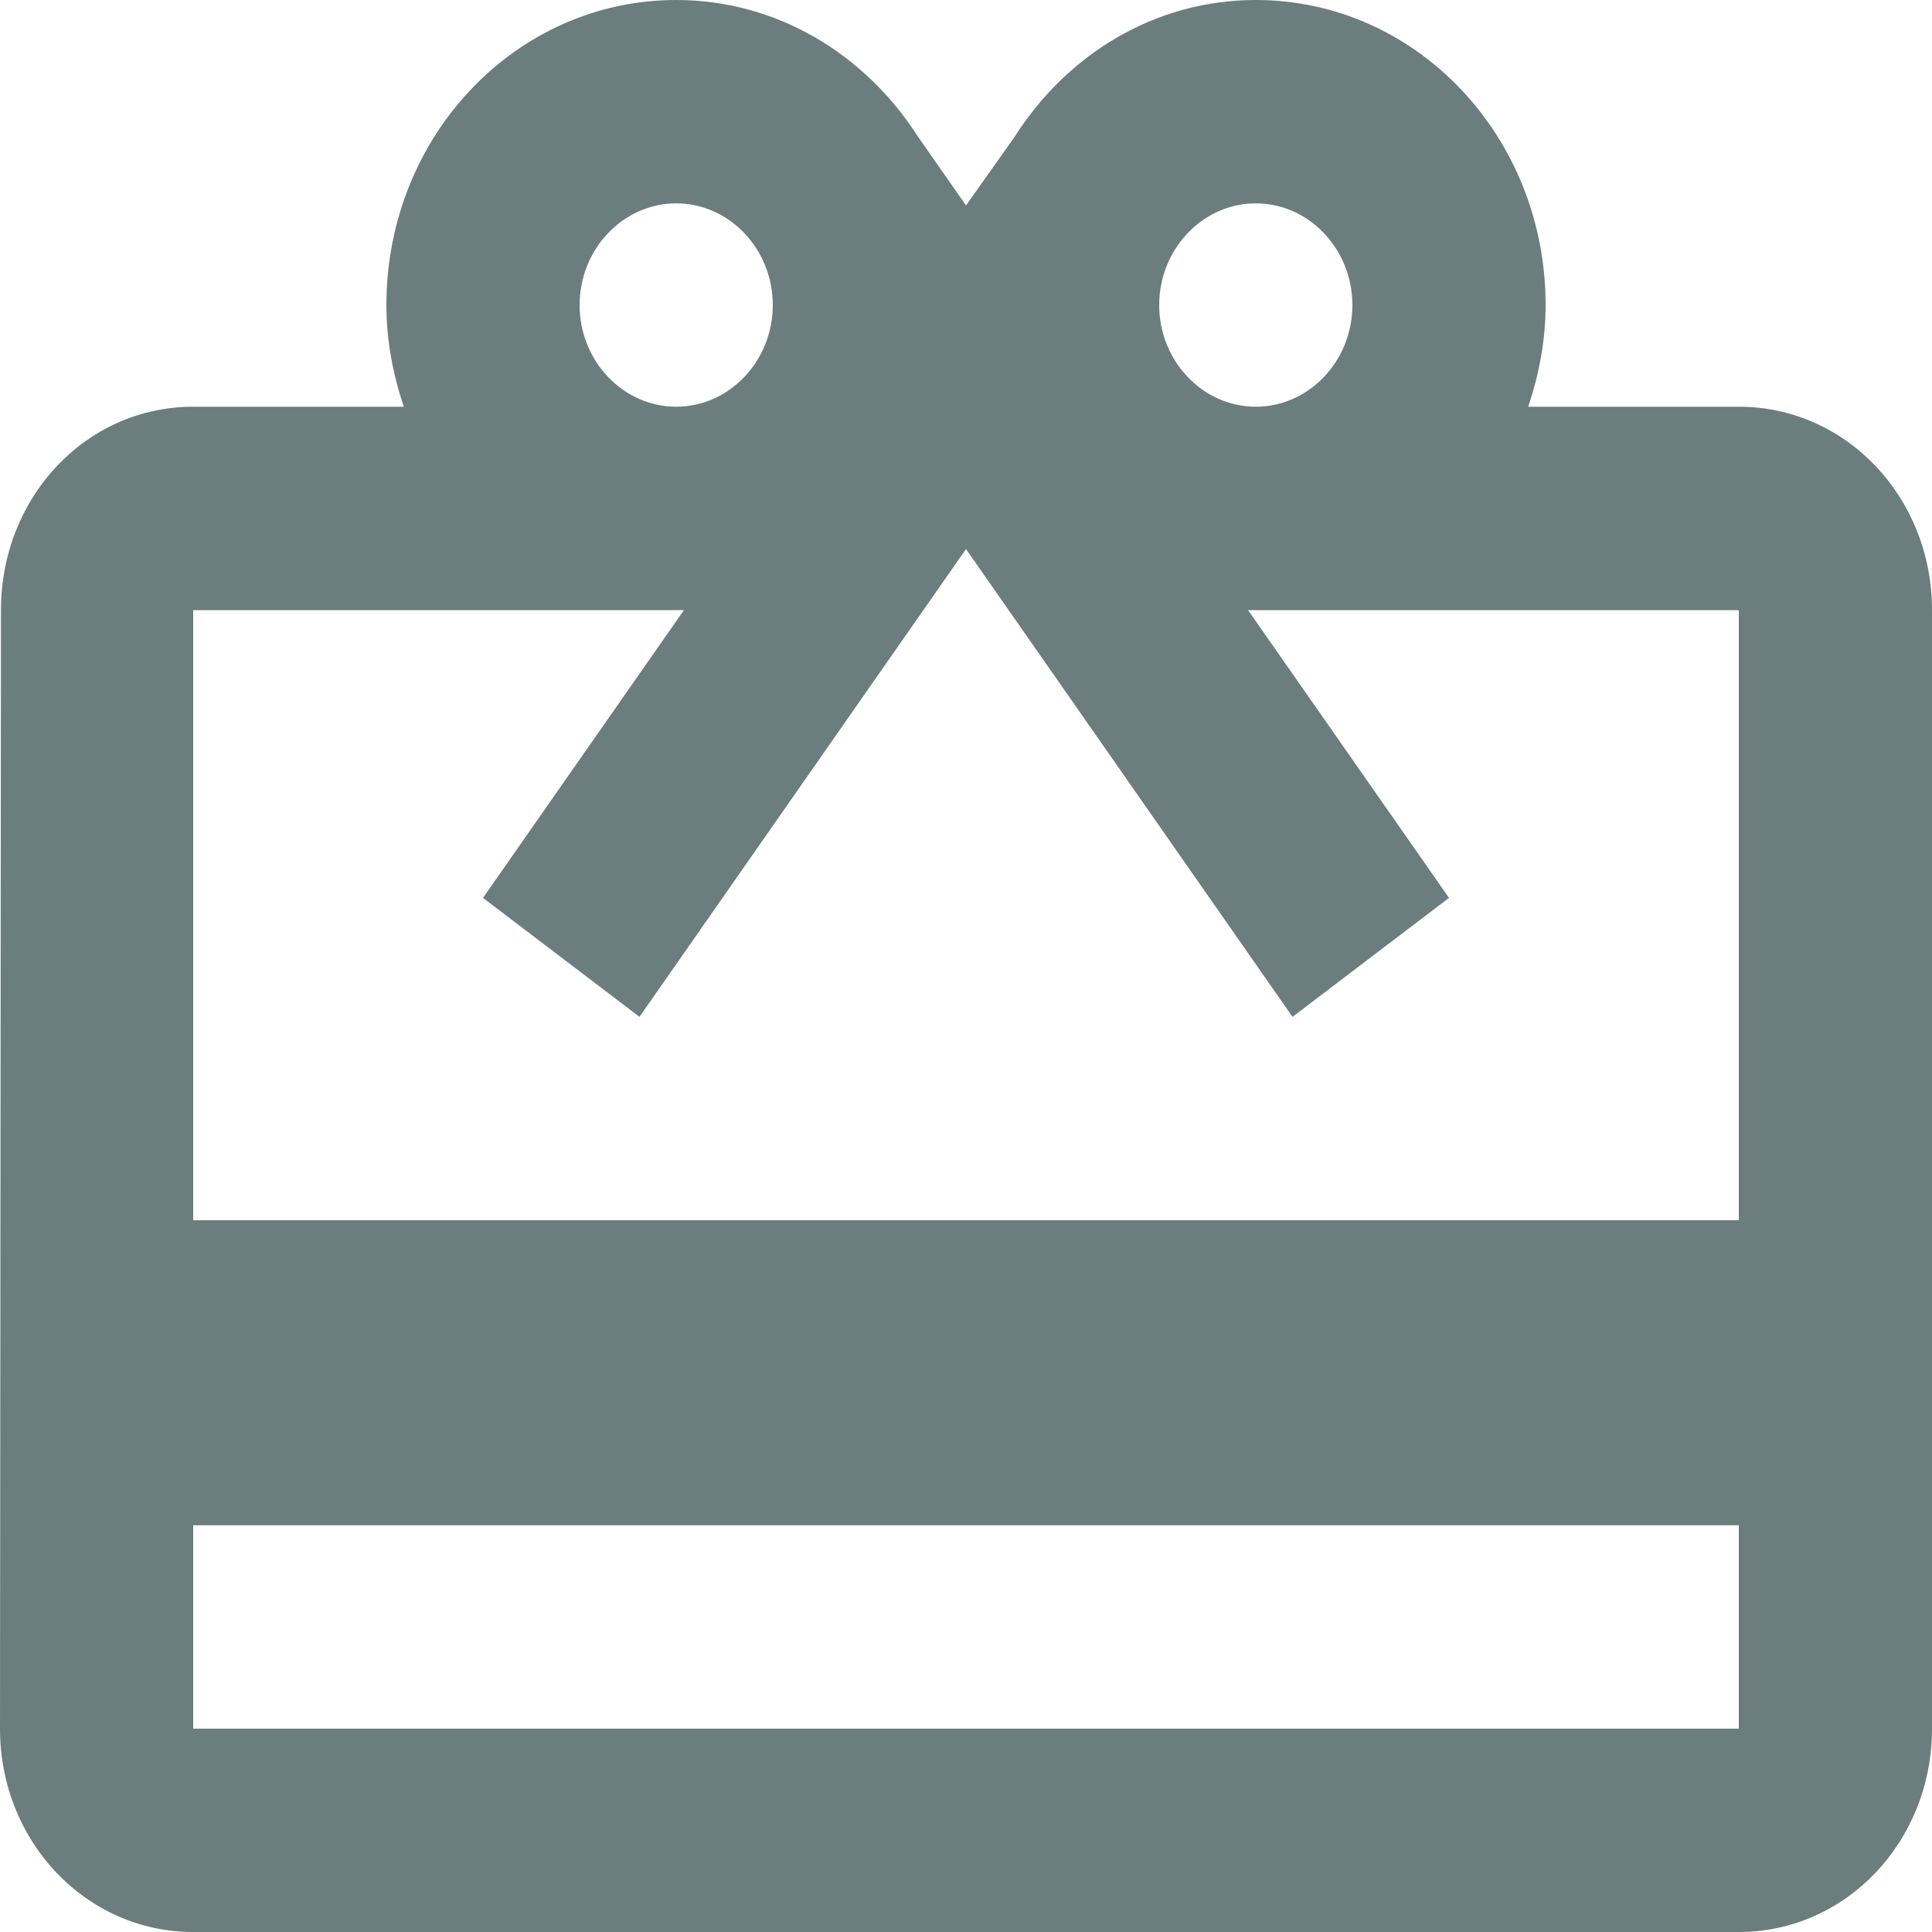 <svg width="50" height="50" viewBox="0 0 50 50" fill="none" xmlns="http://www.w3.org/2000/svg">
<path d="M45 10.526H39.55C39.825 9.711 40 8.816 40 7.895C40 3.526 36.65 0 32.5 0C29.875 0 27.6 1.421 26.25 3.553L25 5.316L23.75 3.526C22.4 1.421 20.125 0 17.5 0C13.35 0 10 3.526 10 7.895C10 8.816 10.175 9.711 10.45 10.526H5C2.225 10.526 0.025 12.868 0.025 15.79L0 44.737C0 47.658 2.225 50 5 50H45C47.775 50 50 47.658 50 44.737V15.79C50 12.868 47.775 10.526 45 10.526ZM32.5 5.263C33.875 5.263 35 6.447 35 7.895C35 9.342 33.875 10.526 32.5 10.526C31.125 10.526 30 9.342 30 7.895C30 6.447 31.125 5.263 32.5 5.263ZM17.5 5.263C18.875 5.263 20 6.447 20 7.895C20 9.342 18.875 10.526 17.5 10.526C16.125 10.526 15 9.342 15 7.895C15 6.447 16.125 5.263 17.5 5.263ZM45 44.737H5V39.474H45V44.737ZM45 31.579H5V15.79H17.7L12.5 23.237L16.55 26.316L22.5 17.79L25 14.21L27.5 17.79L33.45 26.316L37.5 23.237L32.3 15.79H45V31.579Z" fill="#6B7D7D"/>
</svg>
